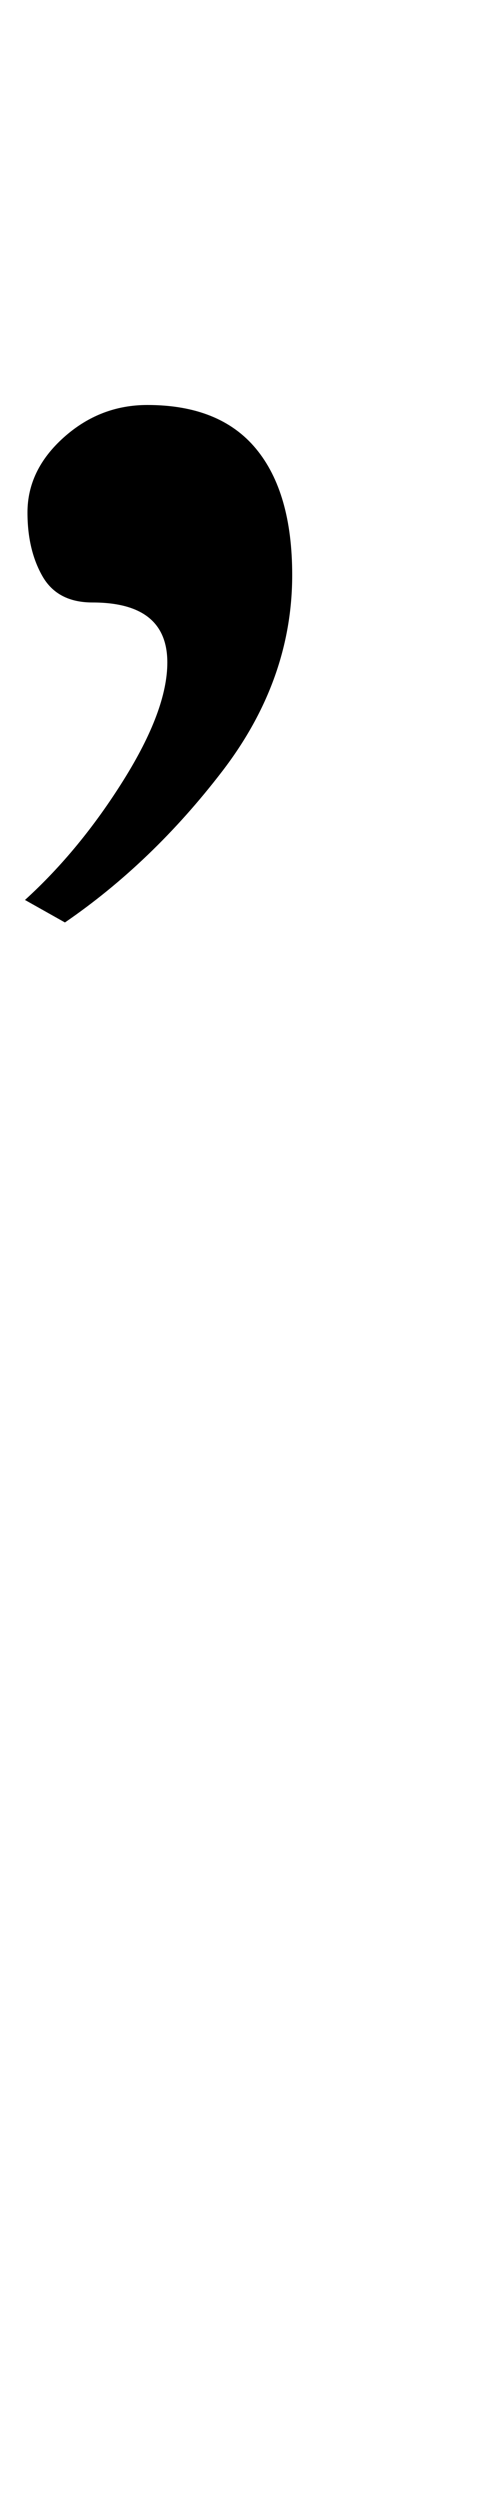 <?xml version="1.0" standalone="no"?>
<!DOCTYPE svg PUBLIC "-//W3C//DTD SVG 1.1//EN" "http://www.w3.org/Graphics/SVG/1.1/DTD/svg11.dtd" >
<svg xmlns="http://www.w3.org/2000/svg" xmlns:xlink="http://www.w3.org/1999/xlink" version="1.1" viewBox="-195 0 195 1000">
  <g transform="matrix(1 0 0 -1 0 800)">
   <path fill="currentColor"
d="M-145.5 488q17.5 28 17.5 47q0 24 -30 24q-14 0 -20 10.5t-6 25.5q0 17 14.5 30t33.5 13q29 0 43.5 -17.5t14.5 -50.5q0 -42 -28 -78.5t-63 -60.5l-16 9q22 20 39.5 48z" />
  </g>

</svg>

